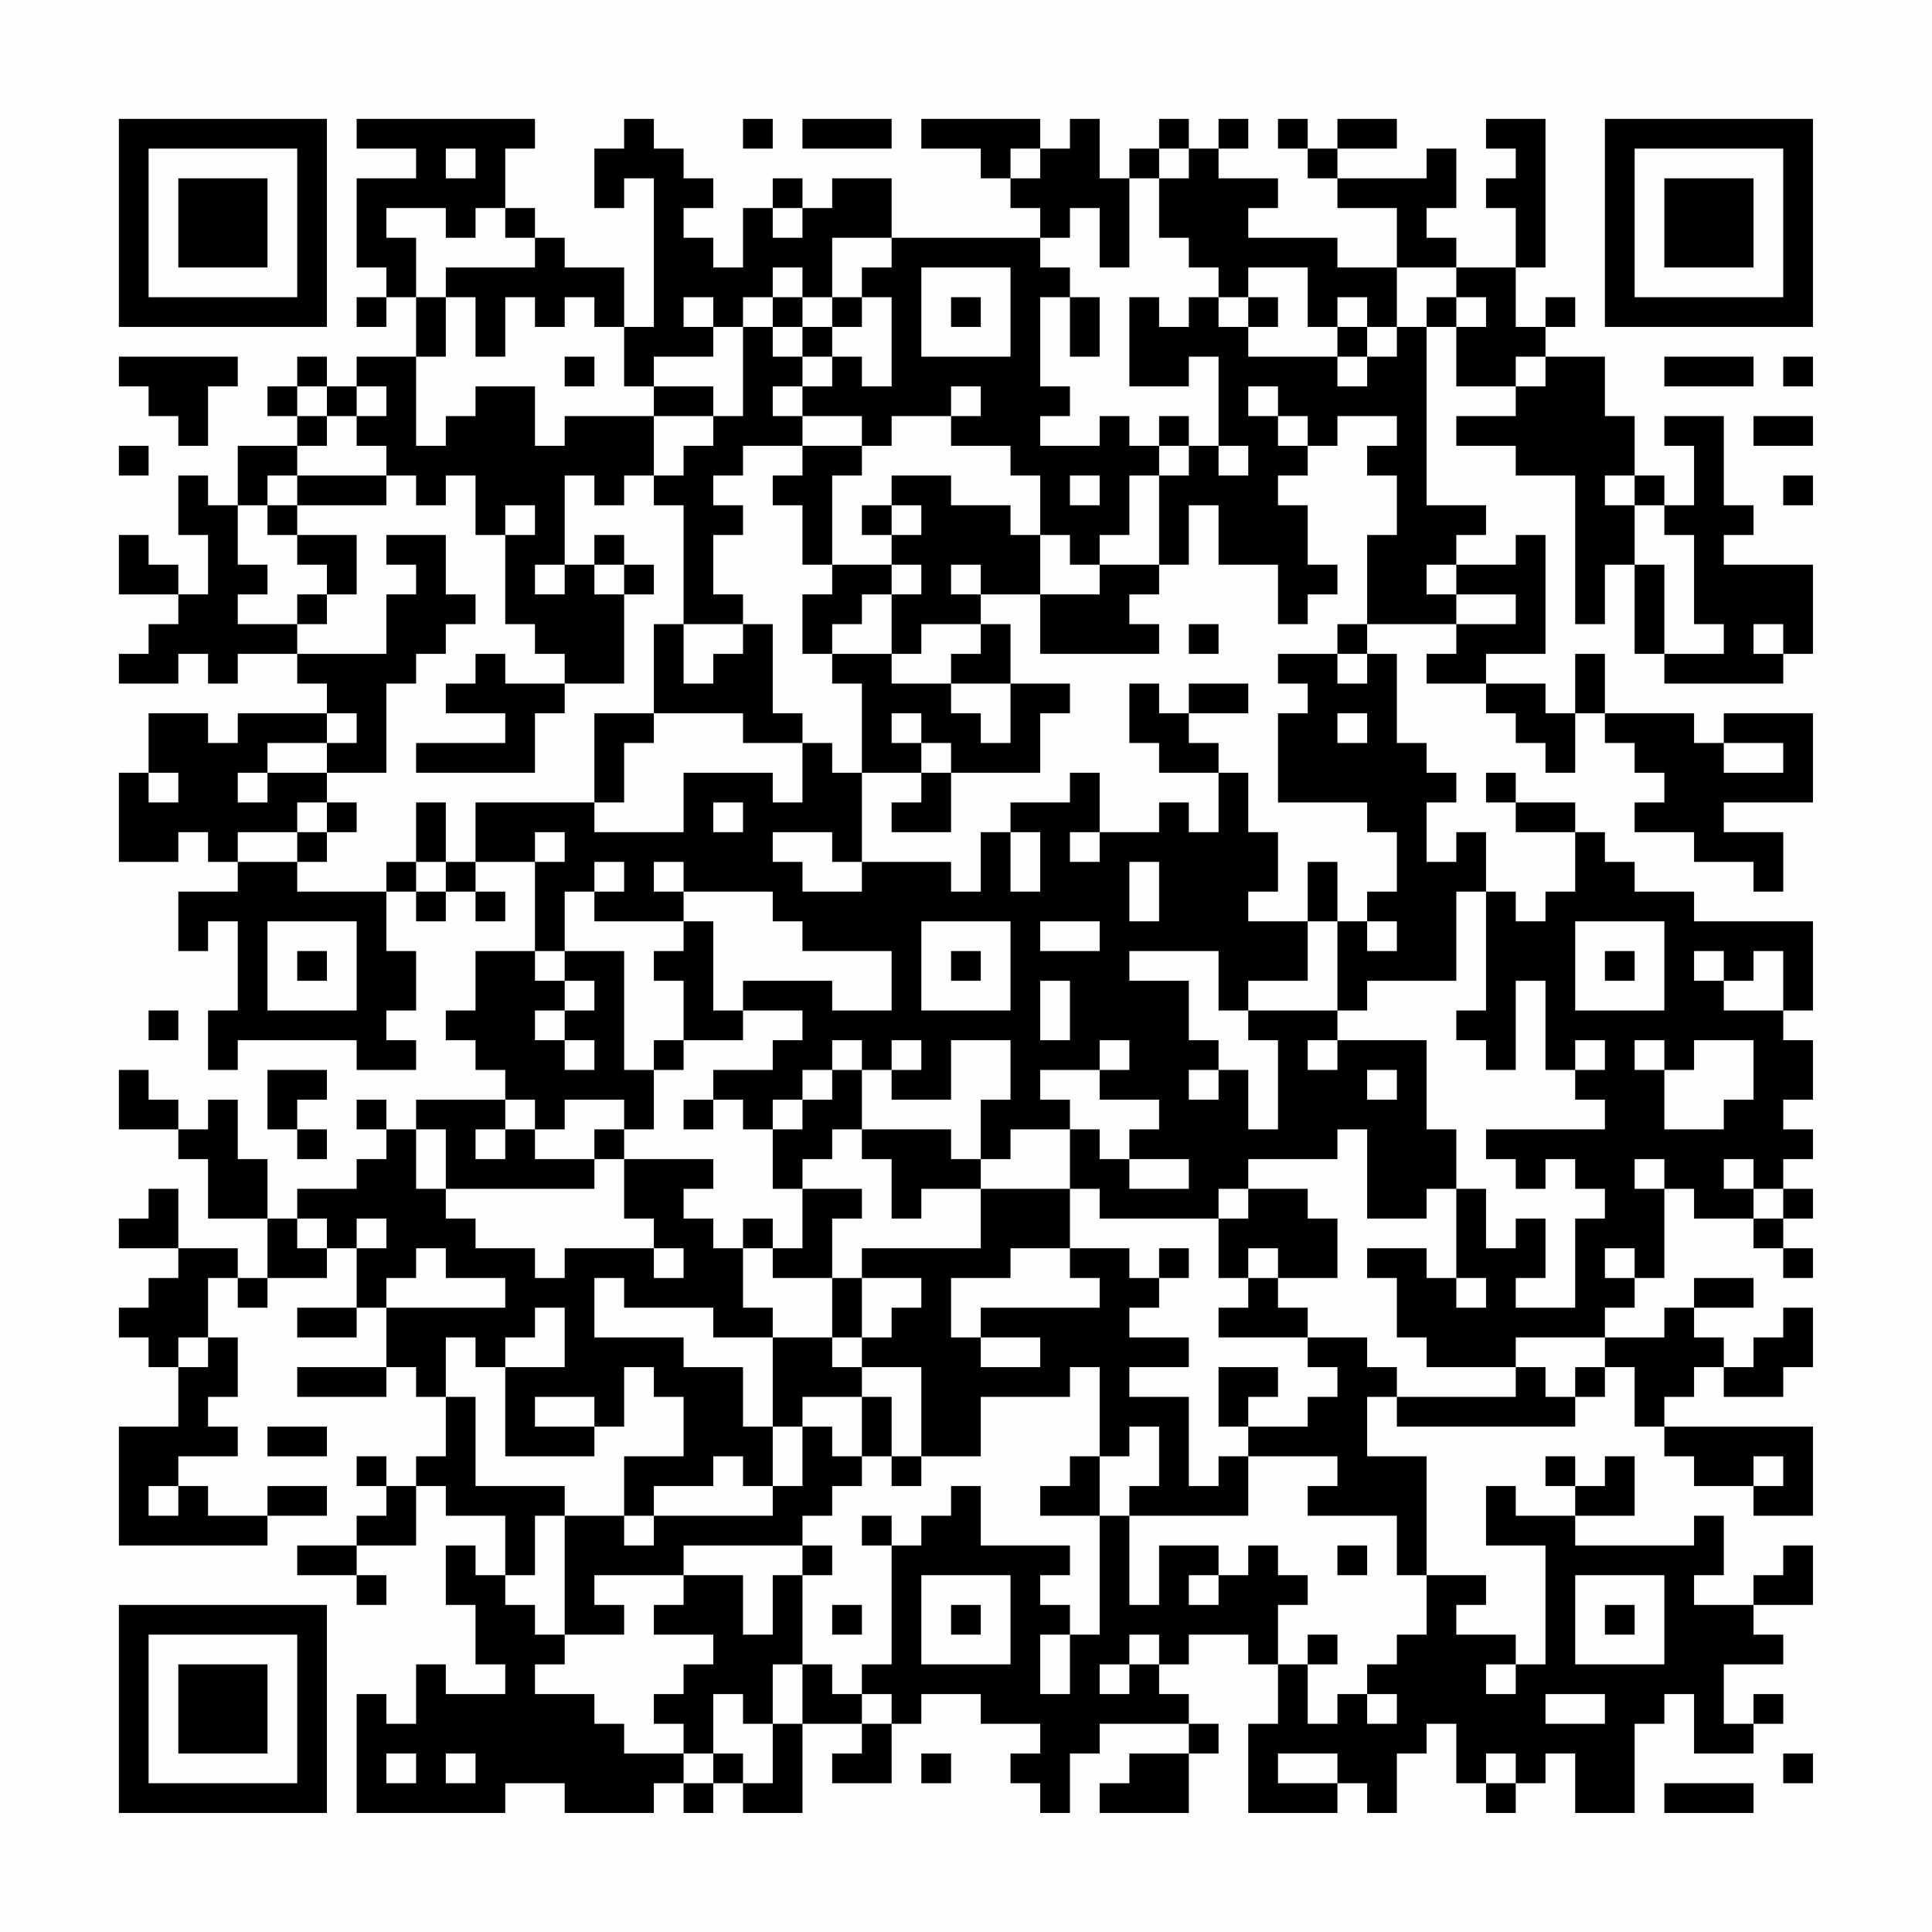 <?xml version="1.0" encoding="UTF-8"?>
<svg xmlns="http://www.w3.org/2000/svg" version="1.1" width="300" height="300" viewBox="0 0 300 300"><rect x="0" y="0" width="300" height="300" fill="#fefefe"/><g transform="scale(4.615)"><g transform="translate(4,4)"><path fill-rule="evenodd" d="M8 0L8 1L10 1L10 2L8 2L8 5L9 5L9 6L8 6L8 7L9 7L9 6L10 6L10 8L8 8L8 9L7 9L7 8L6 8L6 9L5 9L5 10L6 10L6 11L4 11L4 13L3 13L3 12L2 12L2 14L3 14L3 16L2 16L2 15L1 15L1 14L0 14L0 16L2 16L2 17L1 17L1 18L0 18L0 19L2 19L2 18L3 18L3 19L4 19L4 18L6 18L6 19L7 19L7 20L4 20L4 21L3 21L3 20L1 20L1 22L0 22L0 25L2 25L2 24L3 24L3 25L4 25L4 26L2 26L2 28L3 28L3 27L4 27L4 30L3 30L3 32L4 32L4 31L8 31L8 32L10 32L10 31L9 31L9 30L10 30L10 28L9 28L9 26L10 26L10 27L11 27L11 26L12 26L12 27L13 27L13 26L12 26L12 25L14 25L14 28L12 28L12 30L11 30L11 31L12 31L12 32L13 32L13 33L10 33L10 34L9 34L9 33L8 33L8 34L9 34L9 35L8 35L8 36L6 36L6 37L5 37L5 35L4 35L4 33L3 33L3 34L2 34L2 33L1 33L1 32L0 32L0 34L2 34L2 35L3 35L3 37L5 37L5 39L4 39L4 38L2 38L2 36L1 36L1 37L0 37L0 38L2 38L2 39L1 39L1 40L0 40L0 41L1 41L1 42L2 42L2 44L0 44L0 48L5 48L5 47L7 47L7 46L5 46L5 47L3 47L3 46L2 46L2 45L4 45L4 44L3 44L3 43L4 43L4 41L3 41L3 39L4 39L4 40L5 40L5 39L7 39L7 38L8 38L8 40L6 40L6 41L8 41L8 40L9 40L9 42L6 42L6 43L9 43L9 42L10 42L10 43L11 43L11 45L10 45L10 46L9 46L9 45L8 45L8 46L9 46L9 47L8 47L8 48L6 48L6 49L8 49L8 50L9 50L9 49L8 49L8 48L10 48L10 46L11 46L11 47L13 47L13 49L12 49L12 48L11 48L11 50L12 50L12 52L13 52L13 53L11 53L11 52L10 52L10 54L9 54L9 53L8 53L8 57L13 57L13 56L15 56L15 57L18 57L18 56L19 56L19 57L20 57L20 56L21 56L21 57L23 57L23 54L25 54L25 55L24 55L24 56L26 56L26 54L27 54L27 53L29 53L29 54L31 54L31 55L30 55L30 56L31 56L31 57L32 57L32 55L33 55L33 54L36 54L36 55L34 55L34 56L33 56L33 57L36 57L36 55L37 55L37 54L36 54L36 53L35 53L35 52L36 52L36 51L38 51L38 52L39 52L39 54L38 54L38 57L41 57L41 56L42 56L42 57L43 57L43 55L44 55L44 54L45 54L45 56L46 56L46 57L47 57L47 56L48 56L48 55L49 55L49 57L51 57L51 54L52 54L52 53L53 53L53 55L55 55L55 54L56 54L56 53L55 53L55 54L54 54L54 52L56 52L56 51L55 51L55 50L57 50L57 48L56 48L56 49L55 49L55 50L53 50L53 49L54 49L54 47L53 47L53 48L49 48L49 47L51 47L51 45L50 45L50 46L49 46L49 45L48 45L48 46L49 46L49 47L47 47L47 46L46 46L46 48L48 48L48 52L47 52L47 51L45 51L45 50L46 50L46 49L44 49L44 45L42 45L42 43L43 43L43 44L49 44L49 43L50 43L50 42L51 42L51 44L52 44L52 45L53 45L53 46L55 46L55 47L57 47L57 44L52 44L52 43L53 43L53 42L54 42L54 43L56 43L56 42L57 42L57 40L56 40L56 41L55 41L55 42L54 42L54 41L53 41L53 40L55 40L55 39L53 39L53 40L52 40L52 41L50 41L50 40L51 40L51 39L52 39L52 36L53 36L53 37L55 37L55 38L56 38L56 39L57 39L57 38L56 38L56 37L57 37L57 36L56 36L56 35L57 35L57 34L56 34L56 33L57 33L57 31L56 31L56 30L57 30L57 27L53 27L53 26L51 26L51 25L50 25L50 24L49 24L49 23L47 23L47 22L46 22L46 23L47 23L47 24L49 24L49 26L48 26L48 27L47 27L47 26L46 26L46 24L45 24L45 25L44 25L44 23L45 23L45 22L44 22L44 21L43 21L43 18L42 18L42 17L45 17L45 18L44 18L44 19L46 19L46 20L47 20L47 21L48 21L48 22L49 22L49 20L50 20L50 21L51 21L51 22L52 22L52 23L51 23L51 24L53 24L53 25L55 25L55 26L56 26L56 24L54 24L54 23L57 23L57 20L54 20L54 21L53 21L53 20L50 20L50 18L49 18L49 20L48 20L48 19L46 19L46 18L48 18L48 14L47 14L47 15L45 15L45 14L46 14L46 13L44 13L44 7L45 7L45 9L47 9L47 10L45 10L45 11L47 11L47 12L49 12L49 17L50 17L50 15L51 15L51 18L52 18L52 19L56 19L56 18L57 18L57 15L54 15L54 14L55 14L55 13L54 13L54 10L52 10L52 11L53 11L53 13L52 13L52 12L51 12L51 10L50 10L50 8L48 8L48 7L49 7L49 6L48 6L48 7L47 7L47 5L48 5L48 0L46 0L46 1L47 1L47 2L46 2L46 3L47 3L47 5L45 5L45 4L44 4L44 3L45 3L45 1L44 1L44 2L41 2L41 1L43 1L43 0L41 0L41 1L40 1L40 0L39 0L39 1L40 1L40 2L41 2L41 3L43 3L43 5L41 5L41 4L38 4L38 3L39 3L39 2L37 2L37 1L38 1L38 0L37 0L37 1L36 1L36 0L35 0L35 1L34 1L34 2L33 2L33 0L32 0L32 1L31 1L31 0L27 0L27 1L29 1L29 2L30 2L30 3L31 3L31 4L26 4L26 2L24 2L24 3L23 3L23 2L22 2L22 3L21 3L21 5L20 5L20 4L19 4L19 3L20 3L20 2L19 2L19 1L18 1L18 0L17 0L17 1L16 1L16 3L17 3L17 2L18 2L18 7L17 7L17 5L15 5L15 4L14 4L14 3L13 3L13 1L14 1L14 0ZM21 0L21 1L22 1L22 0ZM23 0L23 1L26 1L26 0ZM11 1L11 2L12 2L12 1ZM30 1L30 2L31 2L31 1ZM35 1L35 2L34 2L34 5L33 5L33 3L32 3L32 4L31 4L31 5L32 5L32 6L31 6L31 9L32 9L32 10L31 10L31 11L33 11L33 10L34 10L34 11L35 11L35 12L34 12L34 14L33 14L33 15L32 15L32 14L31 14L31 12L30 12L30 11L28 11L28 10L29 10L29 9L28 9L28 10L26 10L26 11L25 11L25 10L23 10L23 9L24 9L24 8L25 8L25 9L26 9L26 6L25 6L25 5L26 5L26 4L24 4L24 6L23 6L23 5L22 5L22 6L21 6L21 7L20 7L20 6L19 6L19 7L20 7L20 8L18 8L18 9L17 9L17 7L16 7L16 6L15 6L15 7L14 7L14 6L13 6L13 8L12 8L12 6L11 6L11 5L14 5L14 4L13 4L13 3L12 3L12 4L11 4L11 3L9 3L9 4L10 4L10 6L11 6L11 8L10 8L10 11L11 11L11 10L12 10L12 9L14 9L14 11L15 11L15 10L18 10L18 12L17 12L17 13L16 13L16 12L15 12L15 15L14 15L14 16L15 16L15 15L16 15L16 16L17 16L17 19L15 19L15 18L14 18L14 17L13 17L13 14L14 14L14 13L13 13L13 14L12 14L12 12L11 12L11 13L10 13L10 12L9 12L9 11L8 11L8 10L9 10L9 9L8 9L8 10L7 10L7 9L6 9L6 10L7 10L7 11L6 11L6 12L5 12L5 13L4 13L4 15L5 15L5 16L4 16L4 17L6 17L6 18L9 18L9 16L10 16L10 15L9 15L9 14L11 14L11 16L12 16L12 17L11 17L11 18L10 18L10 19L9 19L9 22L7 22L7 21L8 21L8 20L7 20L7 21L5 21L5 22L4 22L4 23L5 23L5 22L7 22L7 23L6 23L6 24L4 24L4 25L6 25L6 26L9 26L9 25L10 25L10 26L11 26L11 25L12 25L12 23L16 23L16 24L19 24L19 22L22 22L22 23L23 23L23 21L24 21L24 22L25 22L25 25L24 25L24 24L22 24L22 25L23 25L23 26L25 26L25 25L28 25L28 26L29 26L29 24L30 24L30 26L31 26L31 24L30 24L30 23L32 23L32 22L33 22L33 24L32 24L32 25L33 25L33 24L35 24L35 23L36 23L36 24L37 24L37 22L38 22L38 24L39 24L39 26L38 26L38 27L40 27L40 29L38 29L38 30L37 30L37 28L34 28L34 29L36 29L36 31L37 31L37 32L36 32L36 33L37 33L37 32L38 32L38 34L39 34L39 31L38 31L38 30L41 30L41 31L40 31L40 32L41 32L41 31L44 31L44 34L45 34L45 36L44 36L44 37L42 37L42 34L41 34L41 35L38 35L38 36L37 36L37 37L33 37L33 36L32 36L32 34L33 34L33 35L34 35L34 36L36 36L36 35L34 35L34 34L35 34L35 33L33 33L33 32L34 32L34 31L33 31L33 32L31 32L31 33L32 33L32 34L30 34L30 35L29 35L29 33L30 33L30 31L28 31L28 33L26 33L26 32L27 32L27 31L26 31L26 32L25 32L25 31L24 31L24 32L23 32L23 33L22 33L22 34L21 34L21 33L20 33L20 32L22 32L22 31L23 31L23 30L21 30L21 29L24 29L24 30L26 30L26 28L23 28L23 27L22 27L22 26L19 26L19 25L18 25L18 26L19 26L19 27L16 27L16 26L17 26L17 25L16 25L16 26L15 26L15 28L14 28L14 29L15 29L15 30L14 30L14 31L15 31L15 32L16 32L16 31L15 31L15 30L16 30L16 29L15 29L15 28L17 28L17 32L18 32L18 34L17 34L17 33L15 33L15 34L14 34L14 33L13 33L13 34L12 34L12 35L13 35L13 34L14 34L14 35L16 35L16 36L11 36L11 34L10 34L10 36L11 36L11 37L12 37L12 38L14 38L14 39L15 39L15 38L18 38L18 39L19 39L19 38L18 38L18 37L17 37L17 35L20 35L20 36L19 36L19 37L20 37L20 38L21 38L21 40L22 40L22 41L20 41L20 40L17 40L17 39L16 39L16 41L19 41L19 42L21 42L21 44L22 44L22 46L21 46L21 45L20 45L20 46L18 46L18 47L17 47L17 45L19 45L19 43L18 43L18 42L17 42L17 44L16 44L16 43L14 43L14 44L16 44L16 45L13 45L13 42L15 42L15 40L14 40L14 41L13 41L13 42L12 42L12 41L11 41L11 43L12 43L12 46L15 46L15 47L14 47L14 49L13 49L13 50L14 50L14 51L15 51L15 52L14 52L14 53L16 53L16 54L17 54L17 55L19 55L19 56L20 56L20 55L21 55L21 56L22 56L22 54L23 54L23 52L24 52L24 53L25 53L25 54L26 54L26 53L25 53L25 52L26 52L26 48L27 48L27 47L28 47L28 46L29 46L29 48L32 48L32 49L31 49L31 50L32 50L32 51L31 51L31 53L32 53L32 51L33 51L33 47L34 47L34 50L35 50L35 48L37 48L37 49L36 49L36 50L37 50L37 49L38 49L38 48L39 48L39 49L40 49L40 50L39 50L39 52L40 52L40 54L41 54L41 53L42 53L42 54L43 54L43 53L42 53L42 52L43 52L43 51L44 51L44 49L43 49L43 47L40 47L40 46L41 46L41 45L38 45L38 44L40 44L40 43L41 43L41 42L40 42L40 41L42 41L42 42L43 42L43 43L47 43L47 42L48 42L48 43L49 43L49 42L50 42L50 41L47 41L47 42L44 42L44 41L43 41L43 39L42 39L42 38L44 38L44 39L45 39L45 40L46 40L46 39L45 39L45 36L46 36L46 38L47 38L47 37L48 37L48 39L47 39L47 40L49 40L49 37L50 37L50 36L49 36L49 35L48 35L48 36L47 36L47 35L46 35L46 34L50 34L50 33L49 33L49 32L50 32L50 31L49 31L49 32L48 32L48 29L47 29L47 32L46 32L46 31L45 31L45 30L46 30L46 26L45 26L45 29L42 29L42 30L41 30L41 27L42 27L42 28L43 28L43 27L42 27L42 26L43 26L43 24L42 24L42 23L39 23L39 20L40 20L40 19L39 19L39 18L41 18L41 19L42 19L42 18L41 18L41 17L42 17L42 14L43 14L43 12L42 12L42 11L43 11L43 10L41 10L41 11L40 11L40 10L39 10L39 9L38 9L38 10L39 10L39 11L40 11L40 12L39 12L39 13L40 13L40 15L41 15L41 16L40 16L40 17L39 17L39 15L37 15L37 13L36 13L36 15L35 15L35 12L36 12L36 11L37 11L37 12L38 12L38 11L37 11L37 8L36 8L36 9L34 9L34 6L35 6L35 7L36 7L36 6L37 6L37 7L38 7L38 8L41 8L41 9L42 9L42 8L43 8L43 7L44 7L44 6L45 6L45 7L46 7L46 6L45 6L45 5L43 5L43 7L42 7L42 6L41 6L41 7L40 7L40 5L38 5L38 6L37 6L37 5L36 5L36 4L35 4L35 2L36 2L36 1ZM22 3L22 4L23 4L23 3ZM27 5L27 8L30 8L30 5ZM22 6L22 7L21 7L21 10L20 10L20 9L18 9L18 10L20 10L20 11L19 11L19 12L18 12L18 13L19 13L19 17L18 17L18 20L16 20L16 23L17 23L17 21L18 21L18 20L21 20L21 21L23 21L23 20L22 20L22 17L21 17L21 16L20 16L20 14L21 14L21 13L20 13L20 12L21 12L21 11L23 11L23 12L22 12L22 13L23 13L23 15L24 15L24 16L23 16L23 18L24 18L24 19L25 19L25 22L27 22L27 23L26 23L26 24L28 24L28 22L31 22L31 20L32 20L32 19L30 19L30 17L29 17L29 16L31 16L31 18L35 18L35 17L34 17L34 16L35 16L35 15L33 15L33 16L31 16L31 14L30 14L30 13L28 13L28 12L26 12L26 13L25 13L25 14L26 14L26 15L24 15L24 12L25 12L25 11L23 11L23 10L22 10L22 9L23 9L23 8L24 8L24 7L25 7L25 6L24 6L24 7L23 7L23 6ZM28 6L28 7L29 7L29 6ZM32 6L32 8L33 8L33 6ZM38 6L38 7L39 7L39 6ZM22 7L22 8L23 8L23 7ZM41 7L41 8L42 8L42 7ZM0 8L0 9L1 9L1 10L2 10L2 11L3 11L3 9L4 9L4 8ZM15 8L15 9L16 9L16 8ZM47 8L47 9L48 9L48 8ZM52 8L52 9L55 9L55 8ZM56 8L56 9L57 9L57 8ZM35 10L35 11L36 11L36 10ZM55 10L55 11L57 11L57 10ZM0 11L0 12L1 12L1 11ZM6 12L6 13L5 13L5 14L6 14L6 15L7 15L7 16L6 16L6 17L7 17L7 16L8 16L8 14L6 14L6 13L9 13L9 12ZM32 12L32 13L33 13L33 12ZM50 12L50 13L51 13L51 15L52 15L52 18L54 18L54 17L53 17L53 14L52 14L52 13L51 13L51 12ZM56 12L56 13L57 13L57 12ZM26 13L26 14L27 14L27 13ZM16 14L16 15L17 15L17 16L18 16L18 15L17 15L17 14ZM26 15L26 16L25 16L25 17L24 17L24 18L26 18L26 19L28 19L28 20L29 20L29 21L30 21L30 19L28 19L28 18L29 18L29 17L27 17L27 18L26 18L26 16L27 16L27 15ZM28 15L28 16L29 16L29 15ZM44 15L44 16L45 16L45 17L47 17L47 16L45 16L45 15ZM19 17L19 19L20 19L20 18L21 18L21 17ZM36 17L36 18L37 18L37 17ZM55 17L55 18L56 18L56 17ZM12 18L12 19L11 19L11 20L13 20L13 21L10 21L10 22L14 22L14 20L15 20L15 19L13 19L13 18ZM34 19L34 21L35 21L35 22L37 22L37 21L36 21L36 20L38 20L38 19L36 19L36 20L35 20L35 19ZM26 20L26 21L27 21L27 22L28 22L28 21L27 21L27 20ZM41 20L41 21L42 21L42 20ZM54 21L54 22L56 22L56 21ZM1 22L1 23L2 23L2 22ZM7 23L7 24L6 24L6 25L7 25L7 24L8 24L8 23ZM10 23L10 25L11 25L11 23ZM20 23L20 24L21 24L21 23ZM14 24L14 25L15 25L15 24ZM34 25L34 27L35 27L35 25ZM40 25L40 27L41 27L41 25ZM5 27L5 30L8 30L8 27ZM19 27L19 28L18 28L18 29L19 29L19 31L18 31L18 32L19 32L19 31L21 31L21 30L20 30L20 27ZM27 27L27 30L30 30L30 27ZM31 27L31 28L33 28L33 27ZM49 27L49 30L52 30L52 27ZM6 28L6 29L7 29L7 28ZM28 28L28 29L29 29L29 28ZM50 28L50 29L51 29L51 28ZM53 28L53 29L54 29L54 30L56 30L56 28L55 28L55 29L54 29L54 28ZM31 29L31 31L32 31L32 29ZM1 30L1 31L2 31L2 30ZM51 31L51 32L52 32L52 34L54 34L54 33L55 33L55 31L53 31L53 32L52 32L52 31ZM5 32L5 34L6 34L6 35L7 35L7 34L6 34L6 33L7 33L7 32ZM24 32L24 33L23 33L23 34L22 34L22 36L23 36L23 38L22 38L22 37L21 37L21 38L22 38L22 39L24 39L24 41L22 41L22 44L23 44L23 46L22 46L22 47L18 47L18 48L17 48L17 47L15 47L15 51L17 51L17 50L16 50L16 49L19 49L19 50L18 50L18 51L20 51L20 52L19 52L19 53L18 53L18 54L19 54L19 55L20 55L20 53L21 53L21 54L22 54L22 52L23 52L23 49L24 49L24 48L23 48L23 47L24 47L24 46L25 46L25 45L26 45L26 46L27 46L27 45L29 45L29 43L32 43L32 42L33 42L33 45L32 45L32 46L31 46L31 47L33 47L33 45L34 45L34 44L35 44L35 46L34 46L34 47L38 47L38 45L37 45L37 46L36 46L36 43L34 43L34 42L36 42L36 41L34 41L34 40L35 40L35 39L36 39L36 38L35 38L35 39L34 39L34 38L32 38L32 36L29 36L29 35L28 35L28 34L25 34L25 32ZM42 32L42 33L43 33L43 32ZM19 33L19 34L20 34L20 33ZM16 34L16 35L17 35L17 34ZM24 34L24 35L23 35L23 36L25 36L25 37L24 37L24 39L25 39L25 41L24 41L24 42L25 42L25 43L23 43L23 44L24 44L24 45L25 45L25 43L26 43L26 45L27 45L27 42L25 42L25 41L26 41L26 40L27 40L27 39L25 39L25 38L29 38L29 36L27 36L27 37L26 37L26 35L25 35L25 34ZM51 35L51 36L52 36L52 35ZM54 35L54 36L55 36L55 37L56 37L56 36L55 36L55 35ZM38 36L38 37L37 37L37 39L38 39L38 40L37 40L37 41L40 41L40 40L39 40L39 39L41 39L41 37L40 37L40 36ZM6 37L6 38L7 38L7 37ZM8 37L8 38L9 38L9 37ZM10 38L10 39L9 39L9 40L13 40L13 39L11 39L11 38ZM30 38L30 39L28 39L28 41L29 41L29 42L31 42L31 41L29 41L29 40L33 40L33 39L32 39L32 38ZM38 38L38 39L39 39L39 38ZM50 38L50 39L51 39L51 38ZM2 41L2 42L3 42L3 41ZM37 42L37 44L38 44L38 43L39 43L39 42ZM5 44L5 45L7 45L7 44ZM55 45L55 46L56 46L56 45ZM1 46L1 47L2 47L2 46ZM25 47L25 48L26 48L26 47ZM19 48L19 49L21 49L21 51L22 51L22 49L23 49L23 48ZM41 48L41 49L42 49L42 48ZM27 49L27 52L30 52L30 49ZM49 49L49 52L52 52L52 49ZM24 50L24 51L25 51L25 50ZM28 50L28 51L29 51L29 50ZM50 50L50 51L51 51L51 50ZM34 51L34 52L33 52L33 53L34 53L34 52L35 52L35 51ZM40 51L40 52L41 52L41 51ZM46 52L46 53L47 53L47 52ZM48 53L48 54L50 54L50 53ZM9 55L9 56L10 56L10 55ZM11 55L11 56L12 56L12 55ZM27 55L27 56L28 56L28 55ZM39 55L39 56L41 56L41 55ZM46 55L46 56L47 56L47 55ZM56 55L56 56L57 56L57 55ZM52 56L52 57L55 57L55 56ZM0 0L0 7L7 7L7 0ZM1 1L1 6L6 6L6 1ZM2 2L2 5L5 5L5 2ZM50 0L50 7L57 7L57 0ZM51 1L51 6L56 6L56 1ZM52 2L52 5L55 5L55 2ZM0 50L0 57L7 57L7 50ZM1 51L1 56L6 56L6 51ZM2 52L2 55L5 55L5 52Z" fill="#000000"/></g></g></svg>
